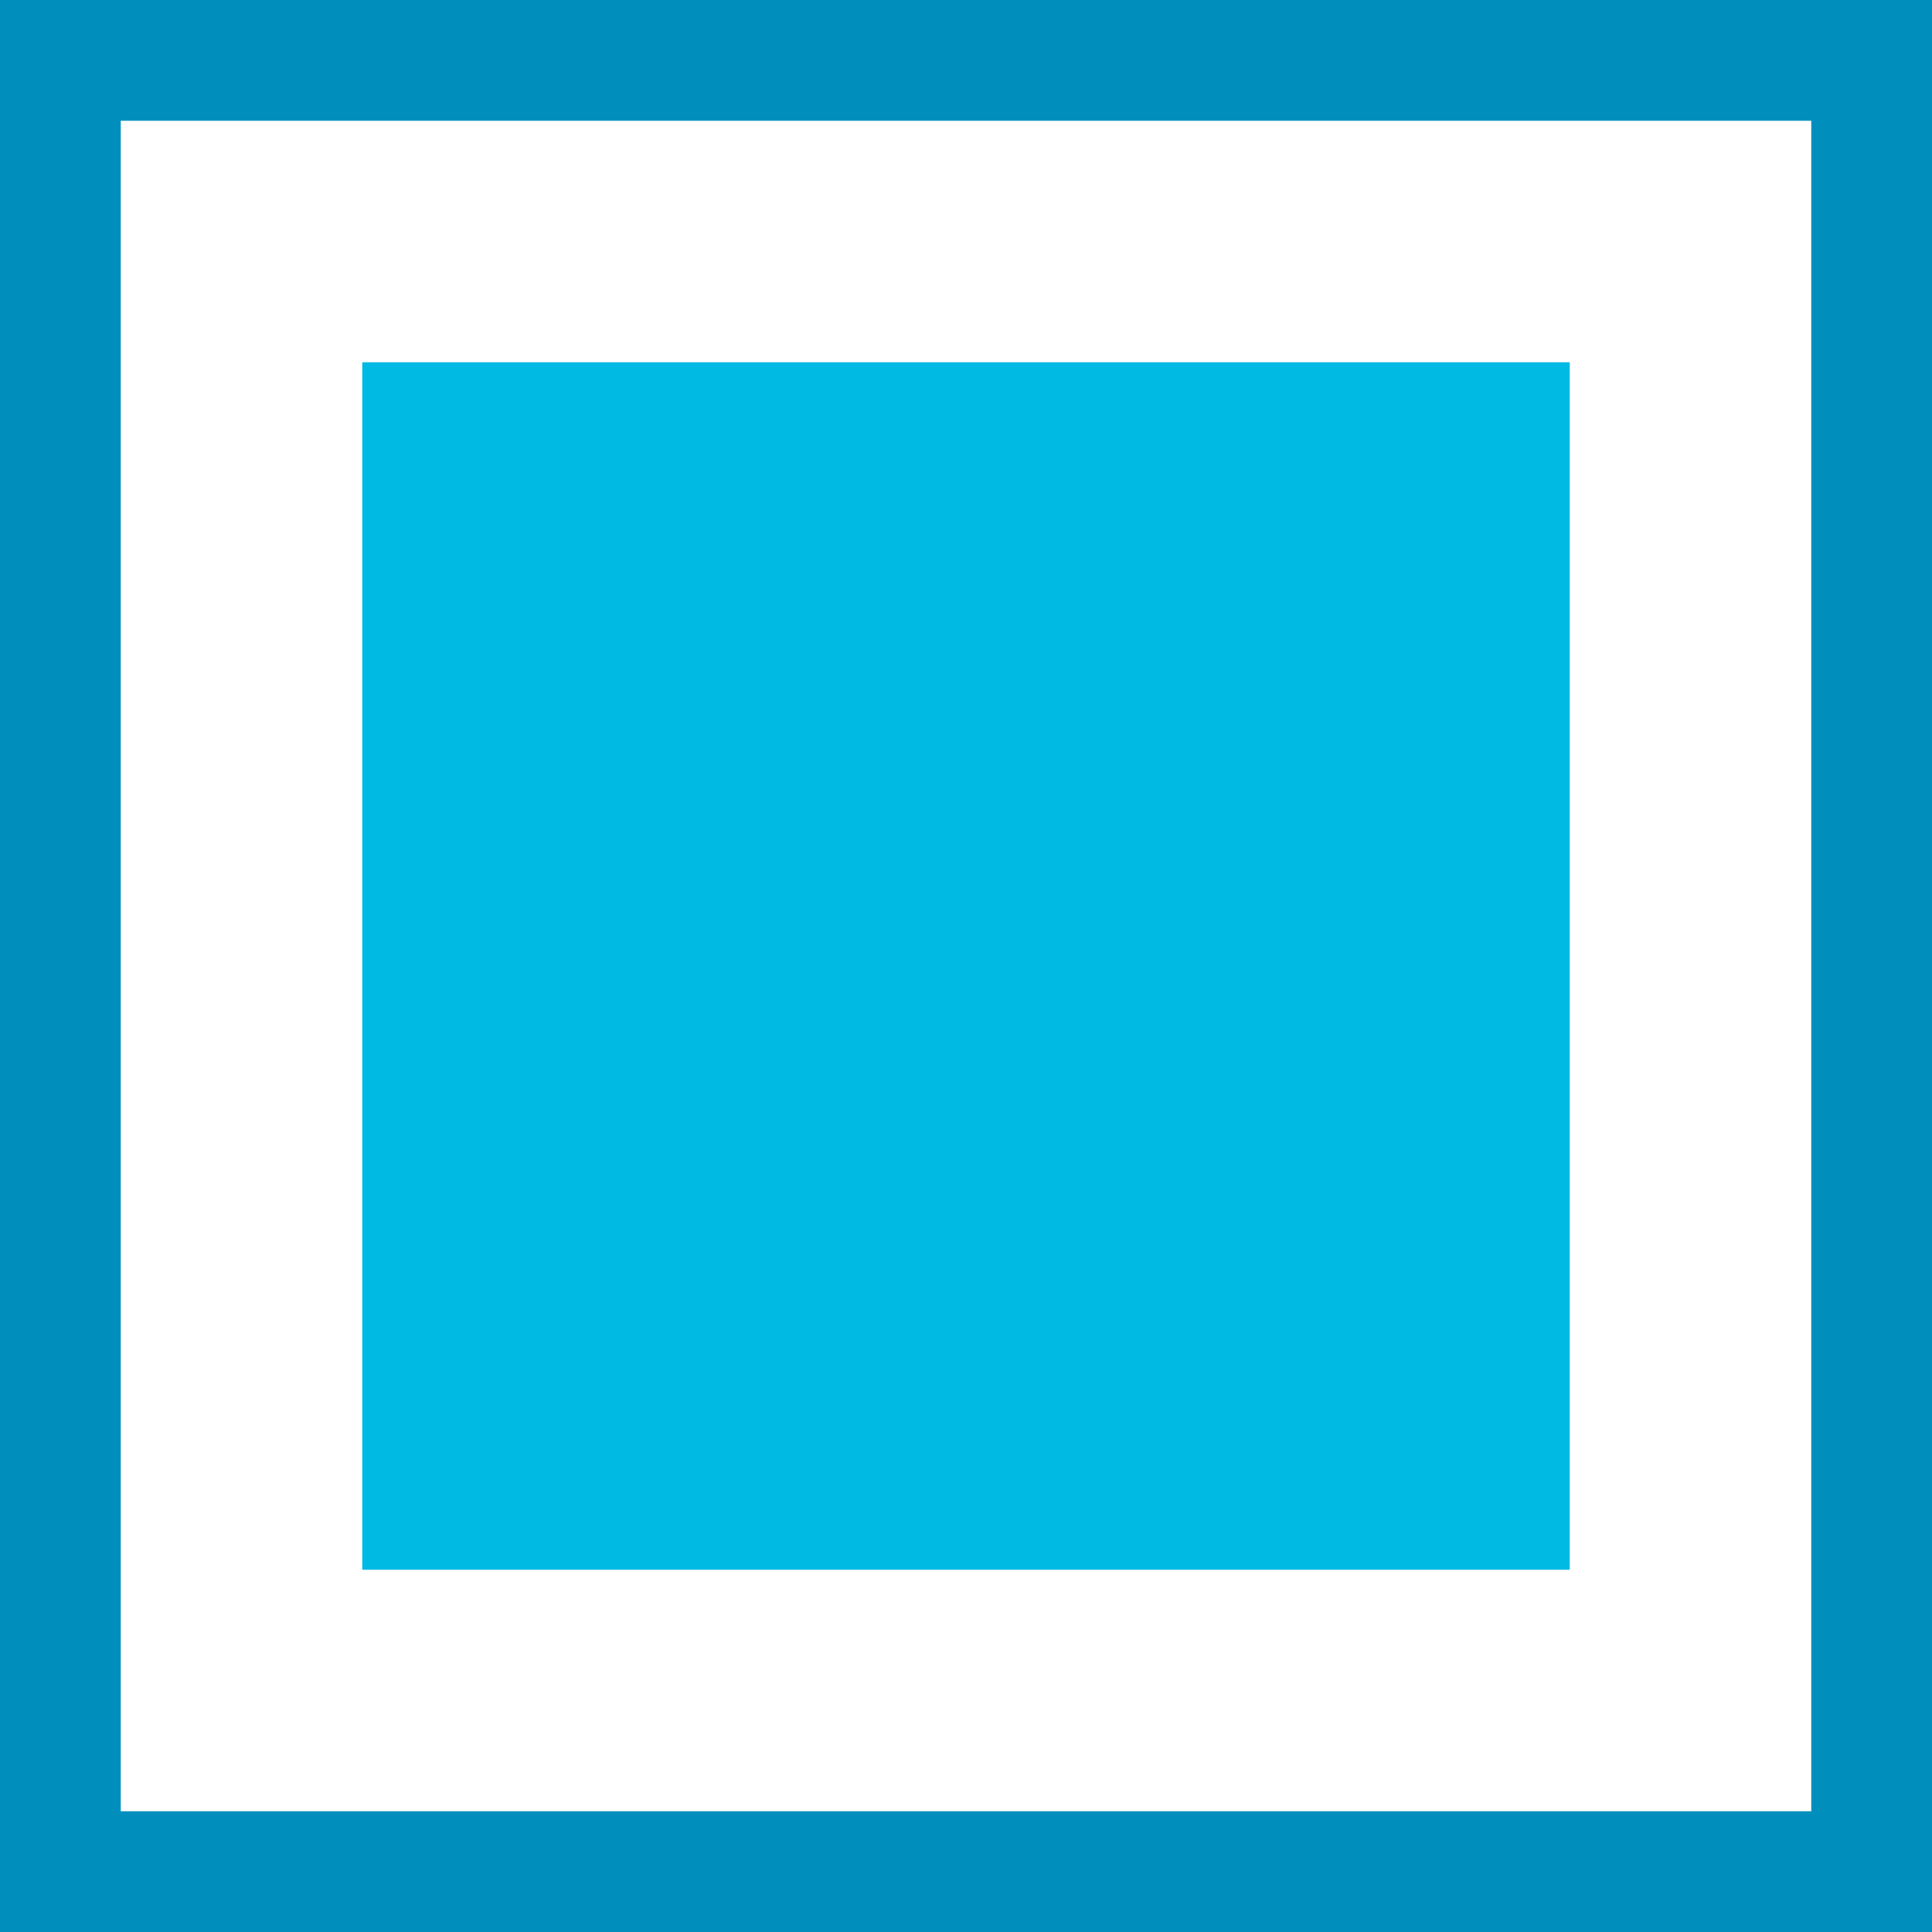 <svg xmlns="http://www.w3.org/2000/svg" viewBox="0 0 16 16"><rect x="0" y="0" width="16" height="16" fill="#333333" stroke="none"/><defs><style>.cls-1{fill:#fff;}.cls-2{fill:#008fbd;}.cls-3{fill:#00bae3;}</style></defs><title>Ресурс 4</title><g id="Слой_2" data-name="Слой 2"><g id="Layer_11" data-name="Layer 11"><rect class="cls-1" x="0.5" y="0.5" width="15" height="15"/><path class="cls-2" d="M15,1V15H1V1H15m1-1H0V16H16V0Z"/><rect class="cls-3" x="3" y="3" width="10" height="10"/></g></g></svg>